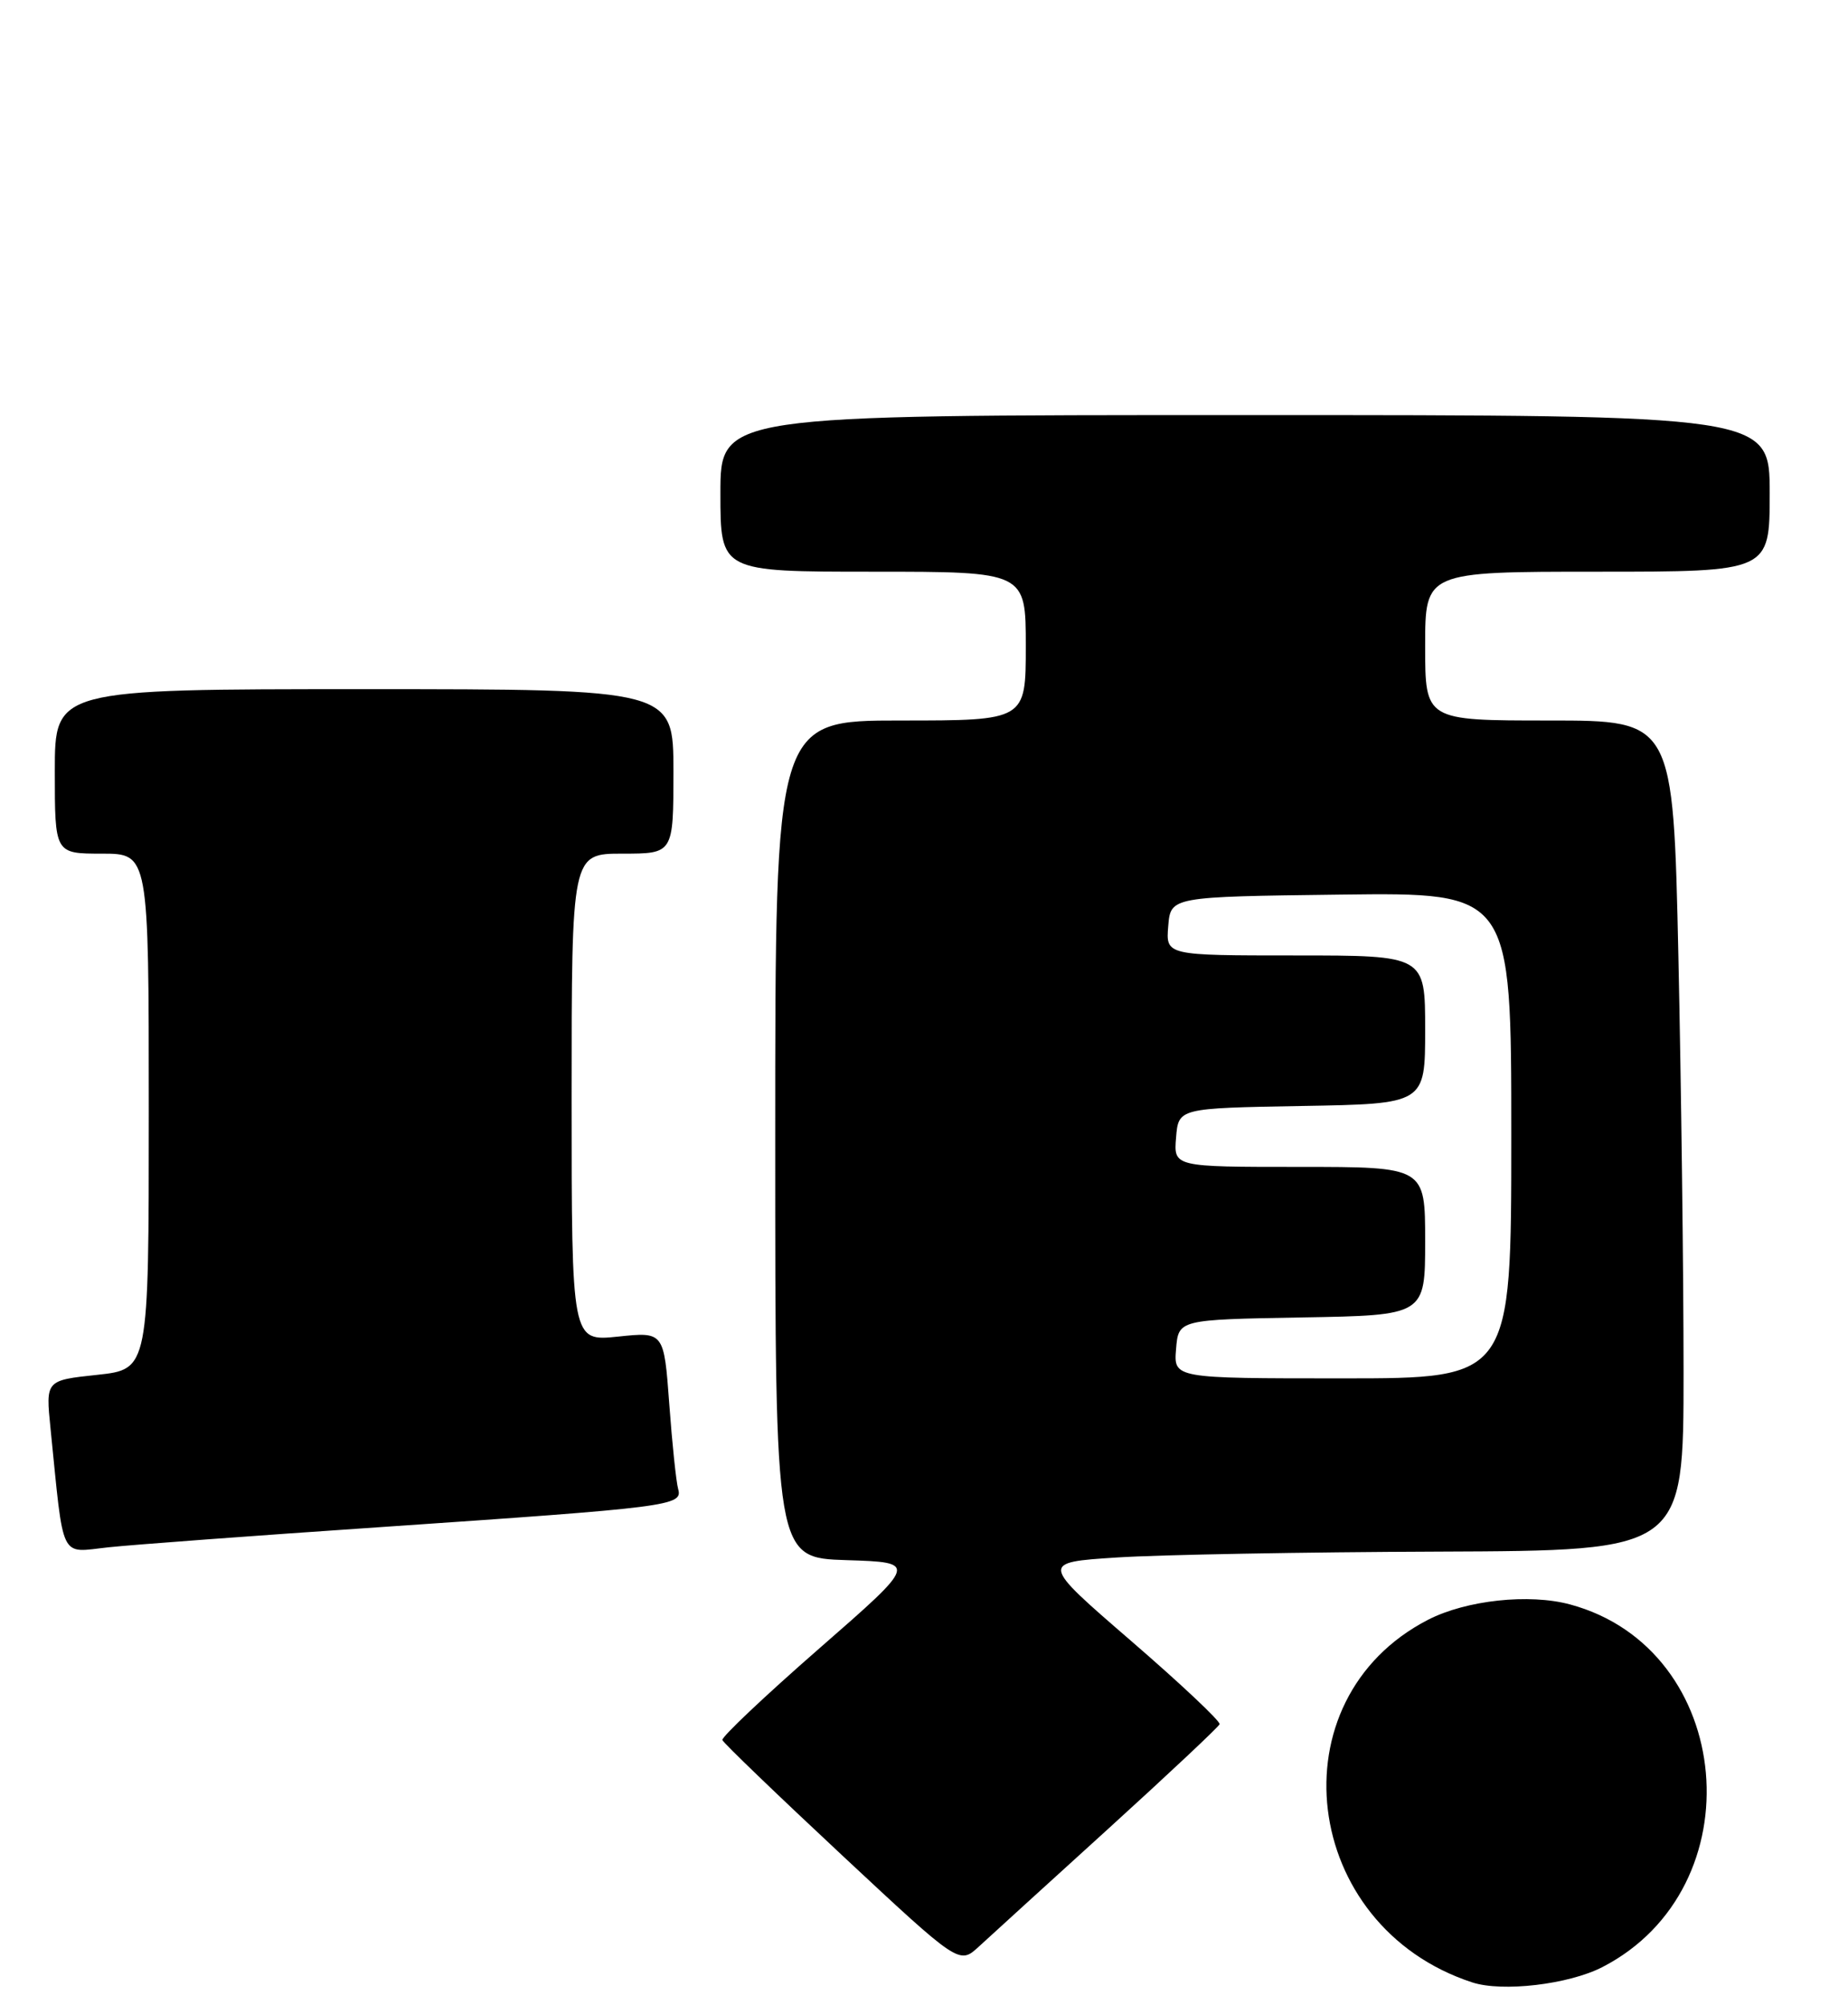 <?xml version="1.0" encoding="UTF-8" standalone="no"?>
<!DOCTYPE svg PUBLIC "-//W3C//DTD SVG 1.1//EN" "http://www.w3.org/Graphics/SVG/1.1/DTD/svg11.dtd" >
<svg xmlns="http://www.w3.org/2000/svg" xmlns:xlink="http://www.w3.org/1999/xlink" version="1.1" viewBox="0 0 236 256">
 <g >
 <path fill="currentColor"
d=" M 204.62 251.18 C 224.29 241.06 221.59 210.56 200.52 204.87 C 195.28 203.45 187.25 204.32 182.38 206.82 C 162.61 216.99 166.13 245.96 187.99 253.12 C 191.85 254.39 200.31 253.39 204.62 251.18 Z  M 141.50 233.54 C 149.20 226.54 155.61 220.52 155.75 220.16 C 155.88 219.80 150.79 215.00 144.42 209.50 C 132.85 199.50 132.85 199.50 142.67 198.87 C 148.08 198.52 166.56 198.18 183.75 198.12 C 215.00 198.00 215.00 198.00 215.00 175.16 C 215.00 162.60 214.70 138.75 214.34 122.16 C 213.68 92.00 213.68 92.00 197.84 92.00 C 182.00 92.00 182.00 92.00 182.00 82.50 C 182.00 73.00 182.00 73.00 204.00 73.00 C 226.00 73.00 226.00 73.00 226.00 63.00 C 226.00 53.00 226.00 53.00 159.00 53.00 C 92.00 53.00 92.00 53.00 92.00 63.00 C 92.00 73.00 92.00 73.00 111.50 73.00 C 131.00 73.00 131.00 73.00 131.00 82.50 C 131.00 92.00 131.00 92.00 115.00 92.00 C 99.00 92.00 99.00 92.00 99.00 145.46 C 99.00 198.92 99.00 198.92 108.10 199.21 C 117.21 199.50 117.21 199.50 104.61 210.50 C 97.68 216.55 92.12 221.81 92.25 222.18 C 92.39 222.56 99.25 229.16 107.50 236.86 C 122.50 250.86 122.50 250.86 125.00 248.56 C 126.38 247.29 133.80 240.53 141.50 233.54 Z  M 48.50 195.00 C 85.57 192.47 87.20 192.27 86.61 190.15 C 86.35 189.24 85.84 184.35 85.47 179.28 C 84.79 170.05 84.79 170.05 78.90 170.67 C 73.00 171.28 73.00 171.28 73.00 140.14 C 73.00 109.00 73.00 109.00 79.50 109.00 C 86.00 109.00 86.00 109.00 86.00 98.50 C 86.00 88.00 86.00 88.00 46.50 88.00 C 7.00 88.00 7.00 88.00 7.00 98.50 C 7.00 109.00 7.00 109.00 13.00 109.00 C 19.00 109.00 19.00 109.00 19.00 141.92 C 19.00 174.84 19.00 174.84 12.42 175.55 C 5.83 176.25 5.83 176.25 6.45 182.38 C 8.19 199.58 7.54 198.24 13.86 197.57 C 16.96 197.24 32.55 196.08 48.50 195.00 Z  M 150.19 172.25 C 150.50 168.50 150.50 168.50 166.25 168.22 C 182.00 167.95 182.00 167.95 182.00 158.47 C 182.00 149.00 182.00 149.00 165.94 149.00 C 149.88 149.00 149.88 149.00 150.19 145.25 C 150.50 141.50 150.50 141.50 166.25 141.22 C 182.00 140.95 182.00 140.95 182.00 131.47 C 182.00 122.00 182.00 122.00 165.44 122.00 C 148.88 122.00 148.88 122.00 149.19 118.25 C 149.50 114.50 149.50 114.50 171.25 114.23 C 193.00 113.96 193.00 113.96 193.00 144.98 C 193.00 176.00 193.00 176.00 171.44 176.00 C 149.88 176.00 149.88 176.00 150.19 172.25 Z "/>
</g>
</svg>